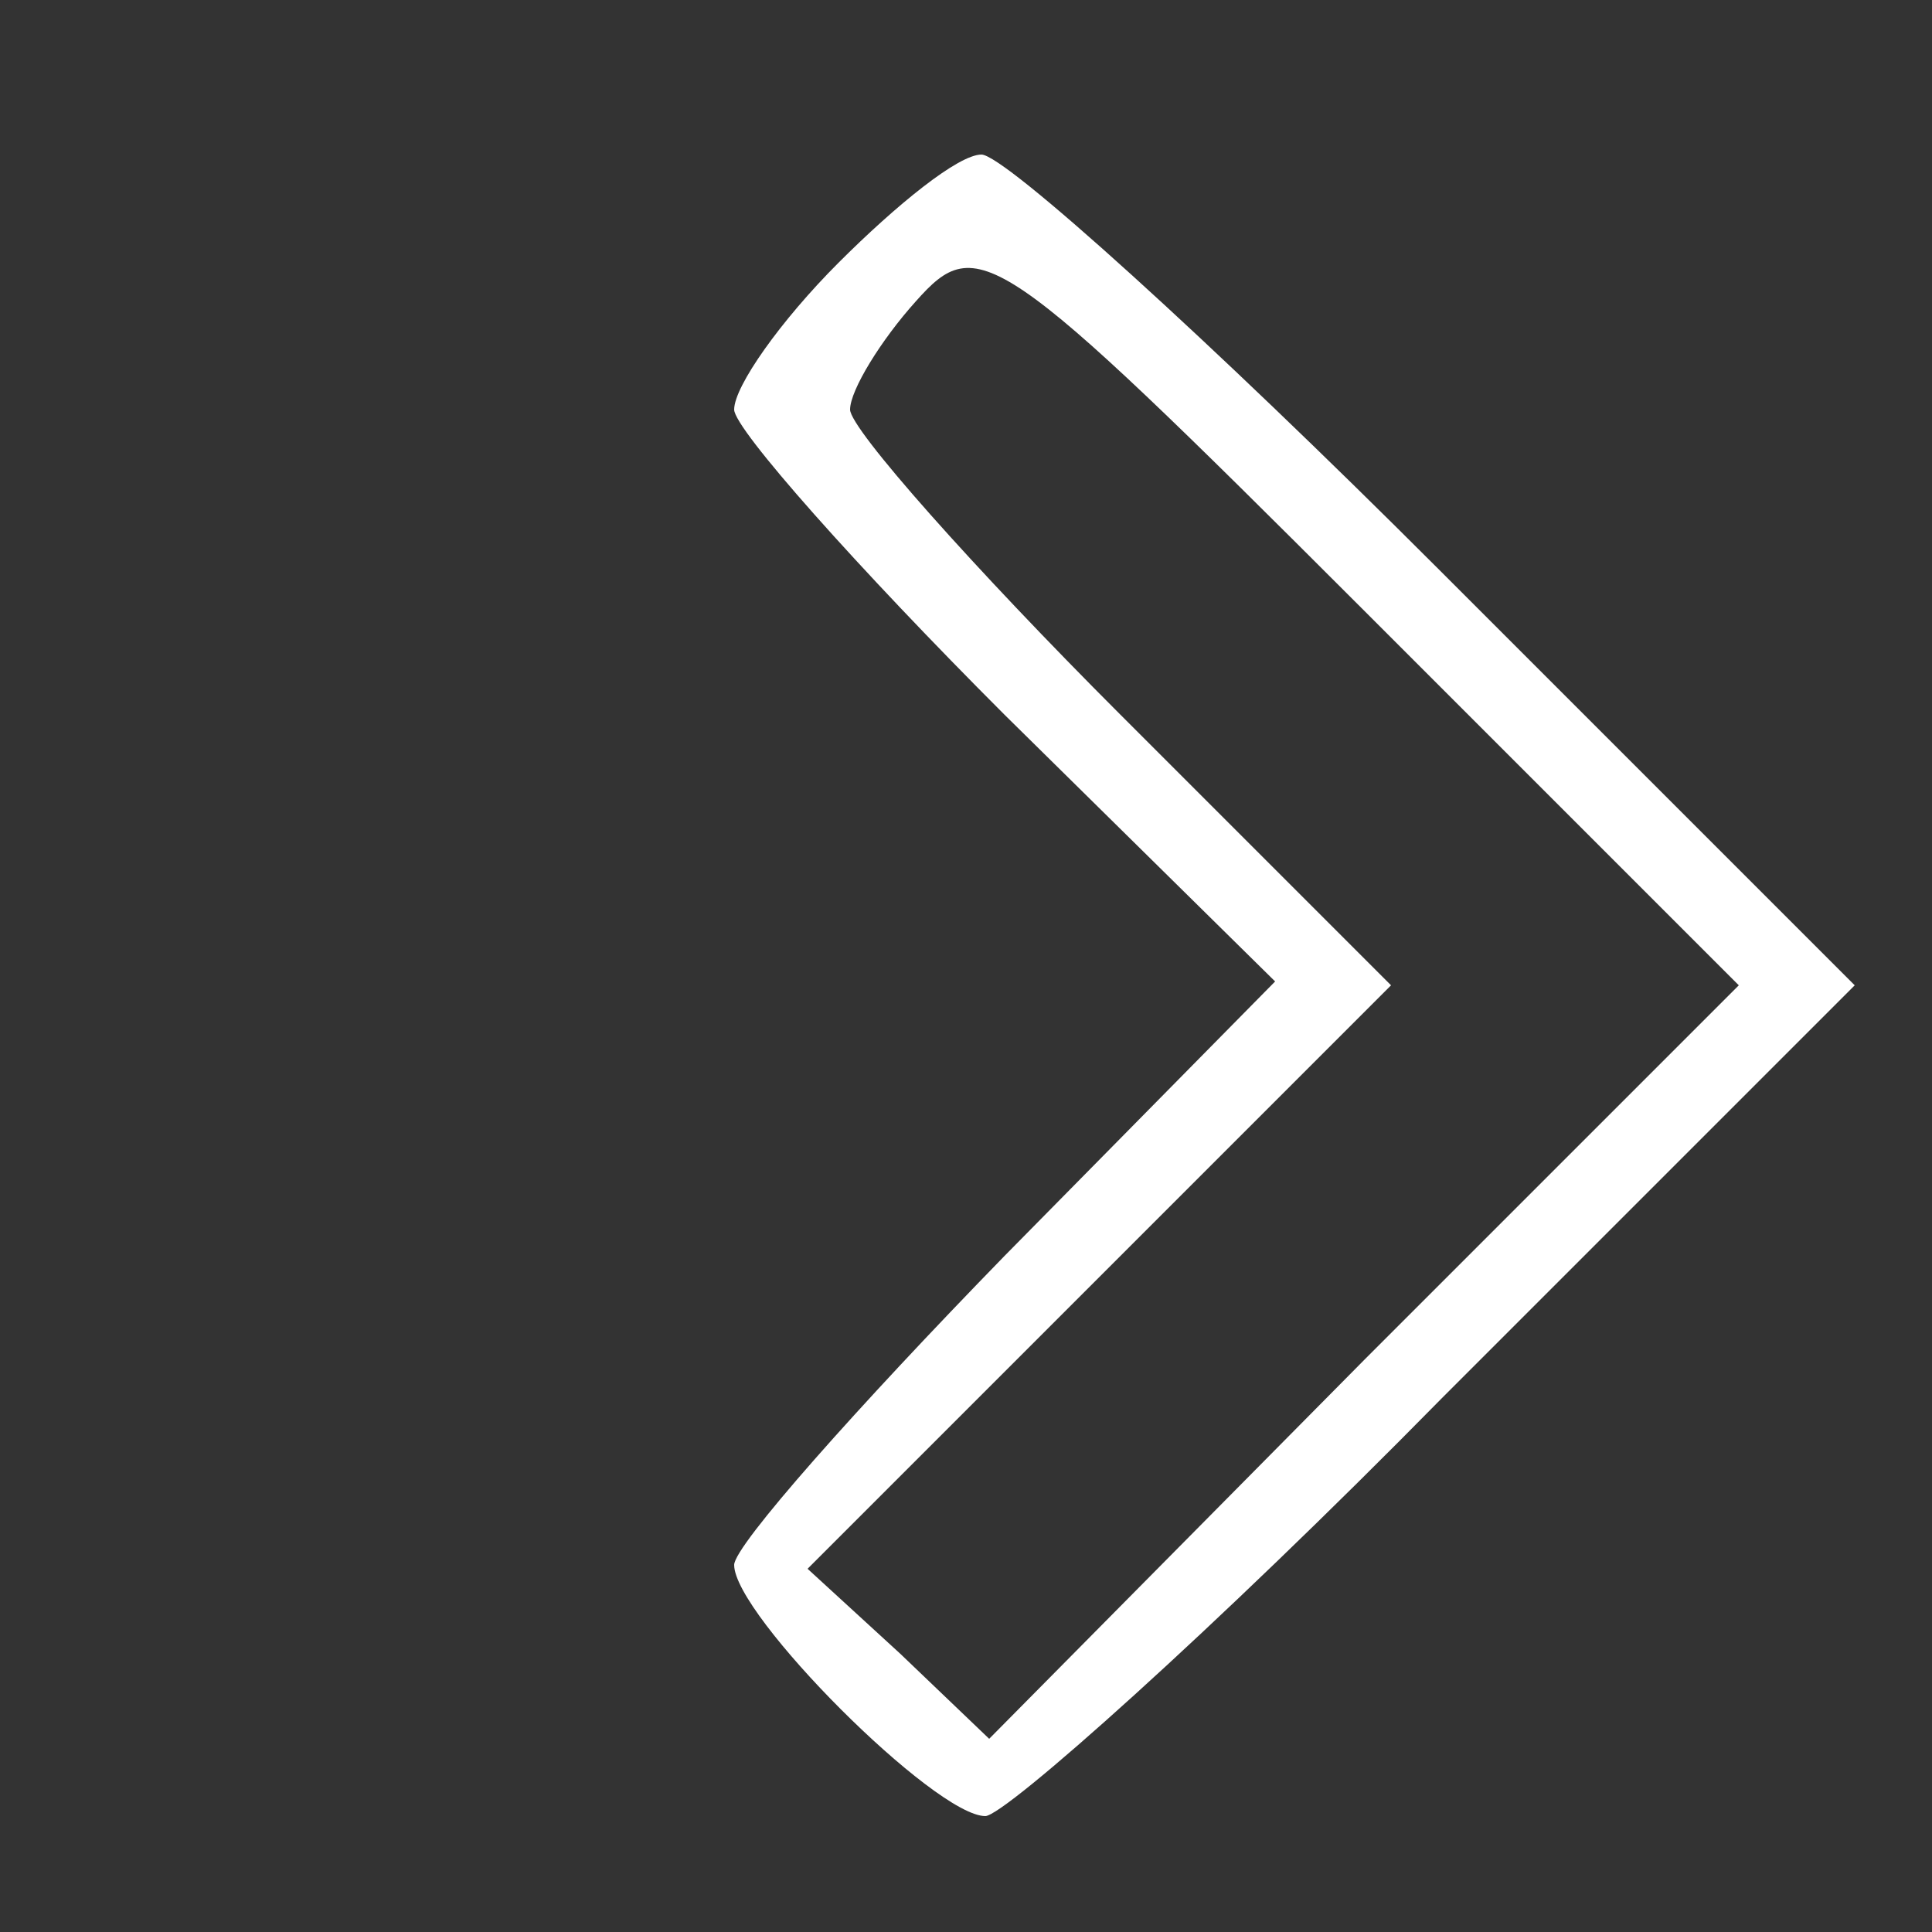 <?xml version="1.0" standalone="no"?>
<!DOCTYPE svg PUBLIC "-//W3C//DTD SVG 20010904//EN"
 "http://www.w3.org/TR/2001/REC-SVG-20010904/DTD/svg10.dtd">
<svg version="1.0" xmlns="http://www.w3.org/2000/svg"
 width="50pt" height="50pt" viewBox="0 0 50 50"
 preserveAspectRatio="xMidYMid meet">

<rect x="0" y="0" width="50" height="50" fill="#333333" stroke="none"/>

<g transform="translate(0,50) scale(0.1,-0.1)"
fill="#ffffff" stroke="none">
<path d="M217 432 c-15 -15 -27 -32 -27 -38 0 -5 32 -41 70 -79 l70 -69 -70
-71 c-38 -39 -70 -75 -70 -80 0 -13 52 -65 65 -65 5 0 59 48 118 108 l107 107
-108 108 c-59 59 -112 107 -118 107 -6 0 -22 -13 -37 -28z m136 -284 l-97 -98
-23 22 -24 22 76 76 75 75 -70 70 c-38 38 -70 74 -70 79 0 5 8 18 17 28 16 18
21 15 115 -79 l98 -98 -97 -97z"/>
</g>
</svg>
